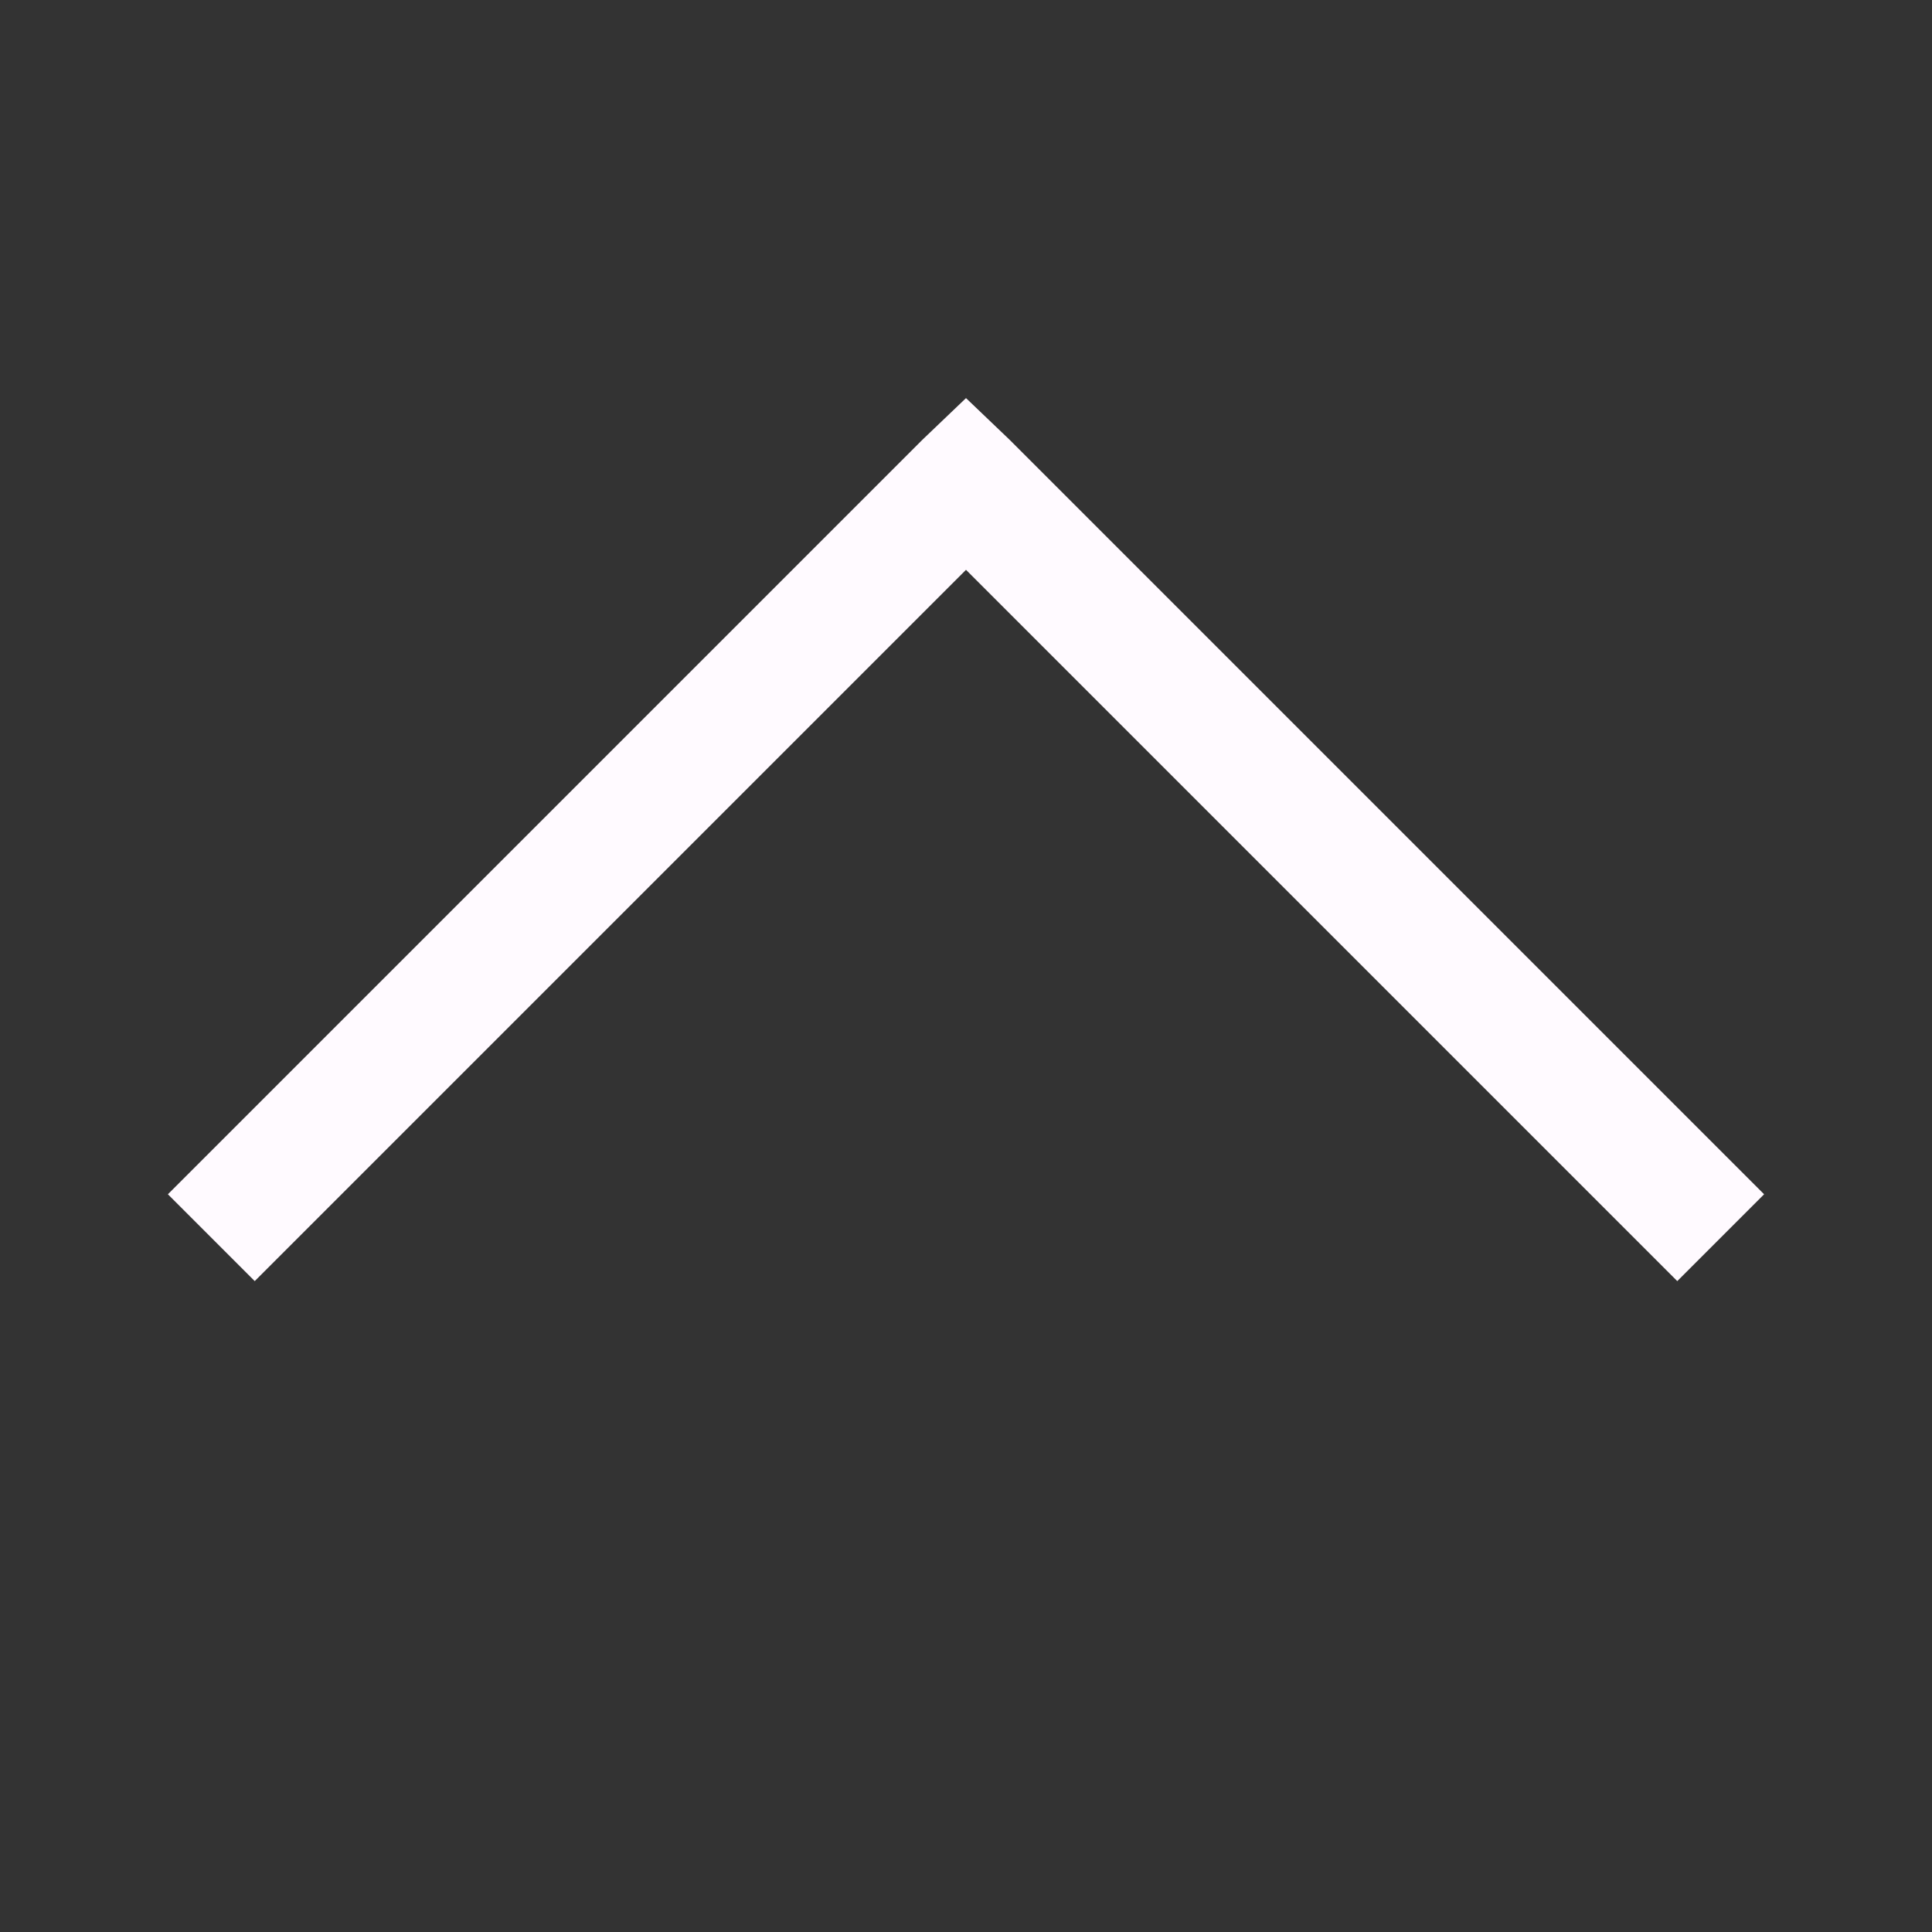 <svg xmlns="http://www.w3.org/2000/svg" viewBox="0 0 32 32">
  <rect x="0" y="0" width="32" height="32" fill="#333333" stroke="none"/>
  <path d="M16 6.594L15.281 7.281L2.781 19.781L4.219 21.219L16 9.438L27.781 21.219L29.219 19.781L16.719 7.281Z" fill="#FFFAFF" />
</svg>